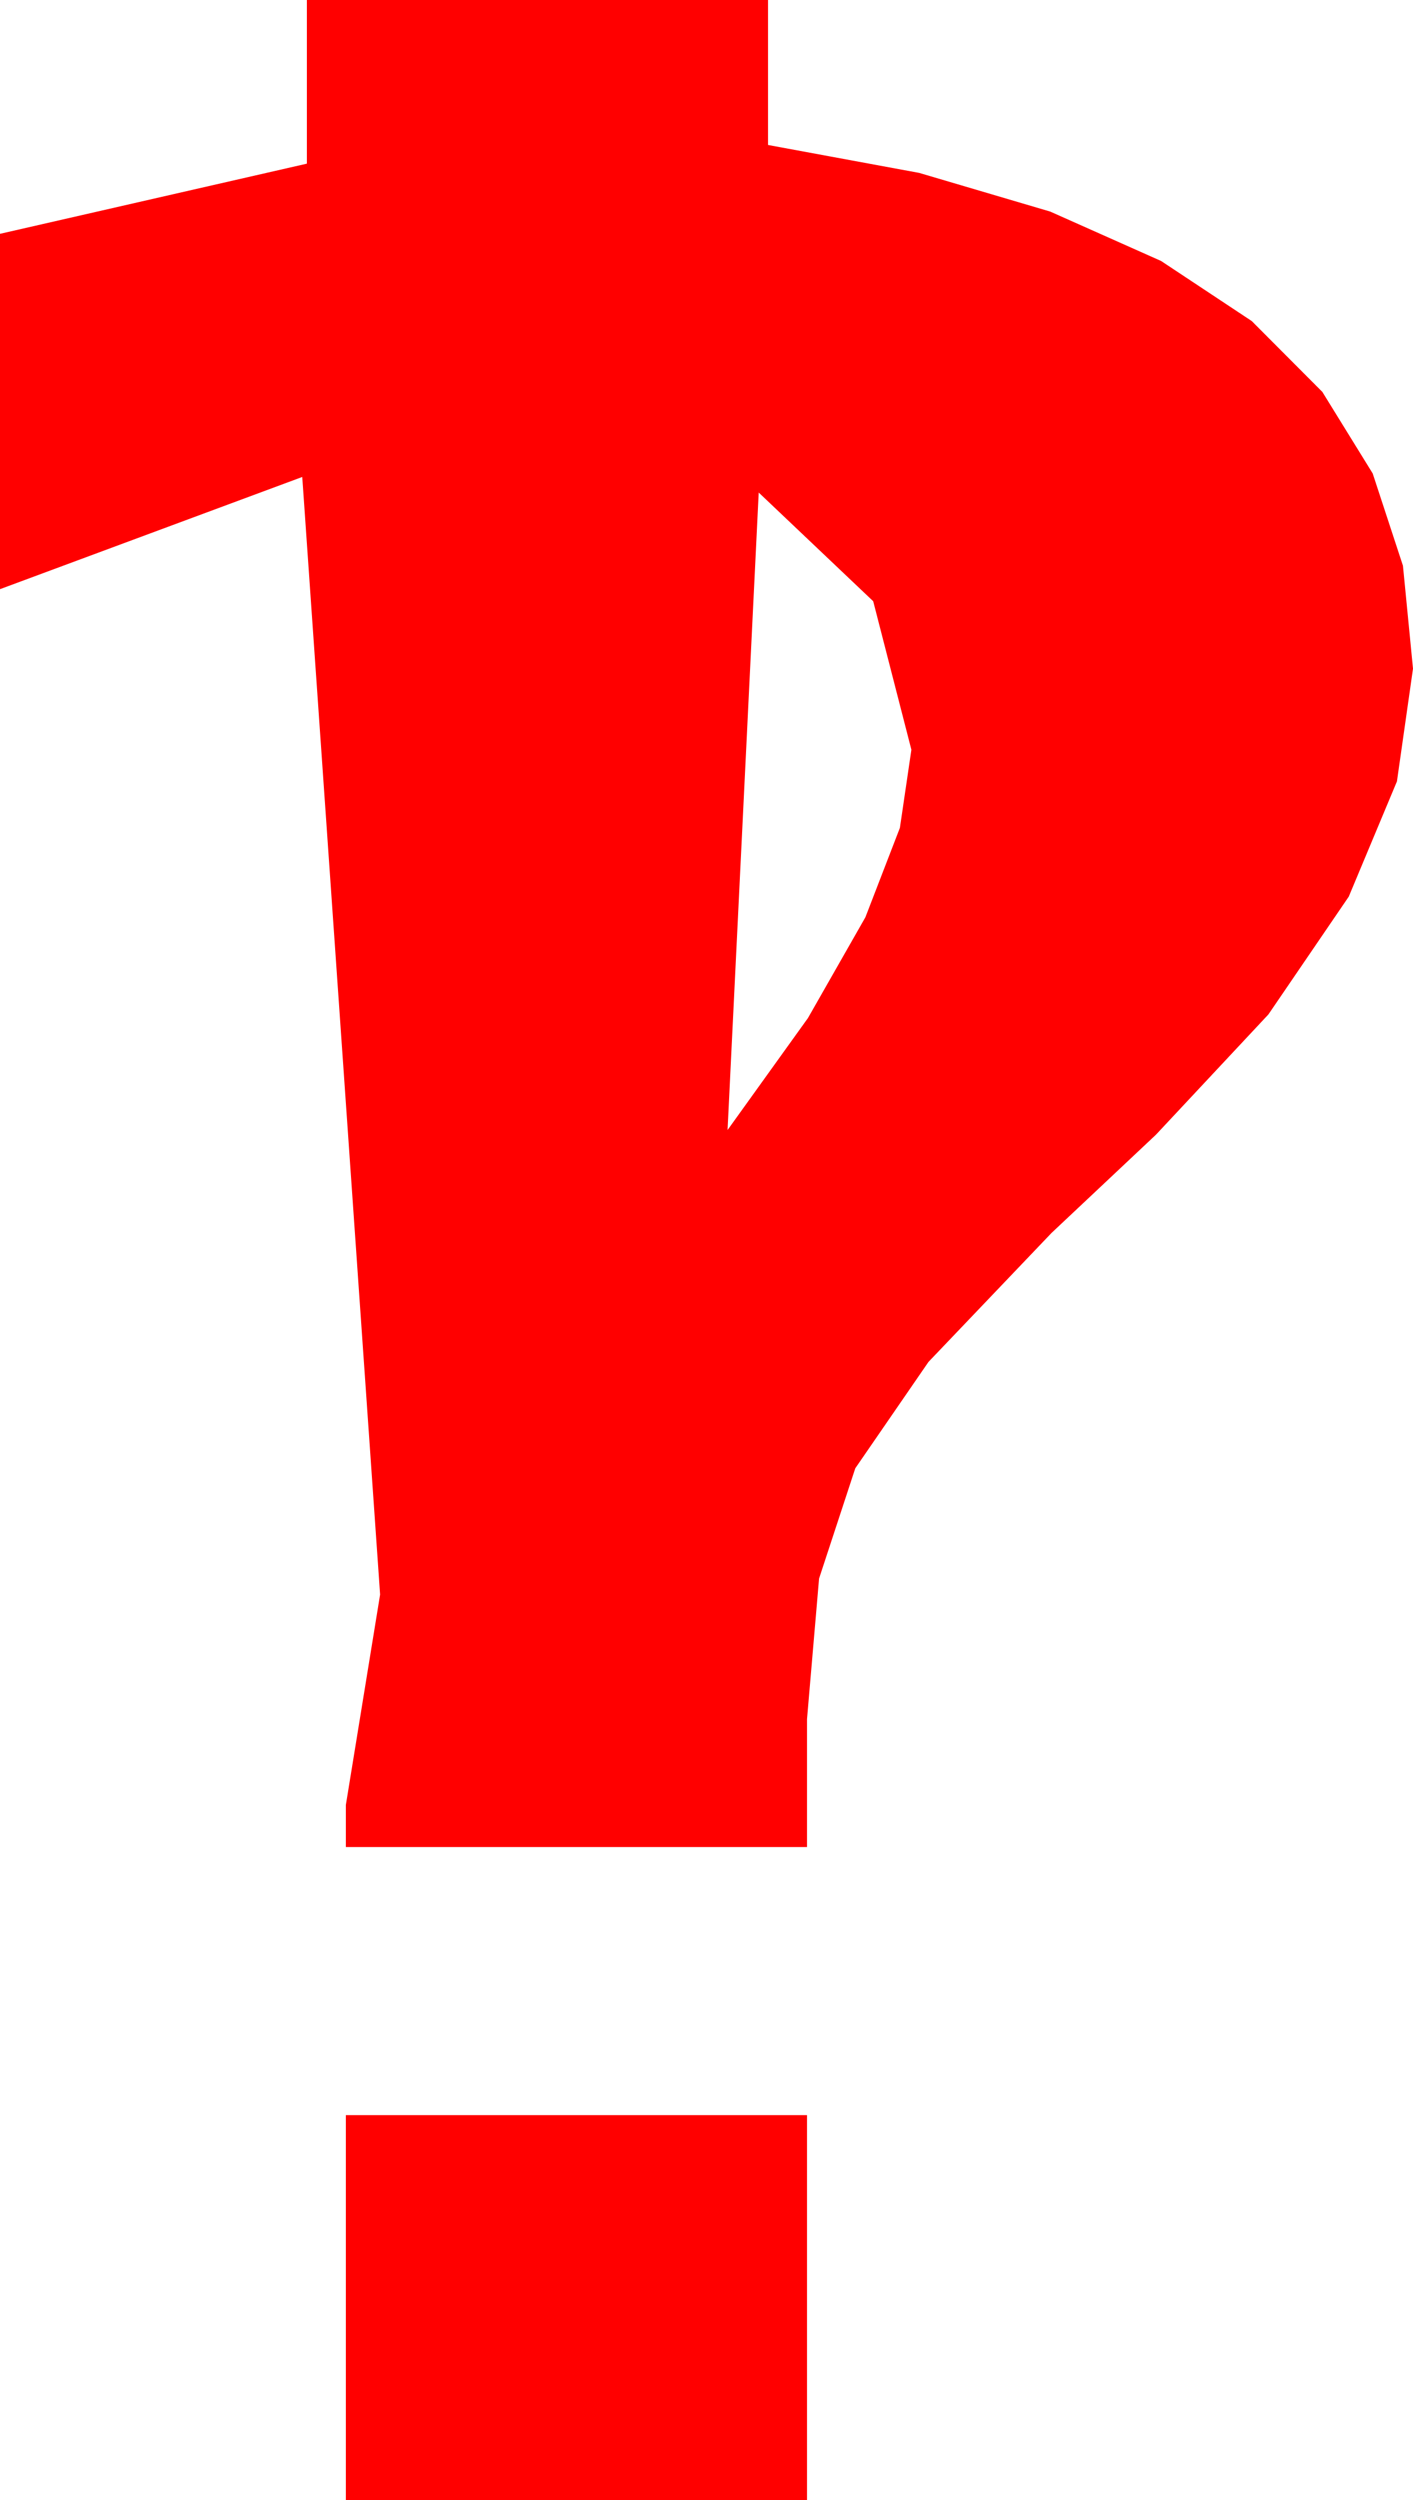 <?xml version="1.0" encoding="utf-8"?>
<!DOCTYPE svg PUBLIC "-//W3C//DTD SVG 1.1//EN" "http://www.w3.org/Graphics/SVG/1.1/DTD/svg11.dtd">
<svg width="26.572" height="46.992" xmlns="http://www.w3.org/2000/svg" xmlns:xlink="http://www.w3.org/1999/xlink" xmlns:xml="http://www.w3.org/XML/1998/namespace" version="1.1">
  <g>
    <g>
      <path style="fill:#FF0000;fill-opacity:1" d="M6.504,39.756L15.176,39.756 15.176,46.992 6.504,46.992 6.504,39.756z M14.268,9.258L13.682,21.24 15.194,19.135 16.274,17.241 16.923,15.56 17.139,14.092 16.421,11.301 14.268,9.258z M5.771,0L14.443,0 14.443,2.725 17.286,3.25 19.75,3.977 21.834,4.905 23.54,6.035 24.867,7.366 25.814,8.899 26.383,10.633 26.572,12.568 26.27,14.687 25.364,16.853 23.853,19.067 21.738,21.328 19.775,23.174 17.461,25.598 16.084,27.598 15.403,29.67 15.176,32.314 15.176,34.717 6.504,34.717 6.504,33.926 7.148,29.971 5.684,8.965 0,11.074 0,4.395 5.771,3.076 5.771,0z" />
    </g>
  </g>
</svg>